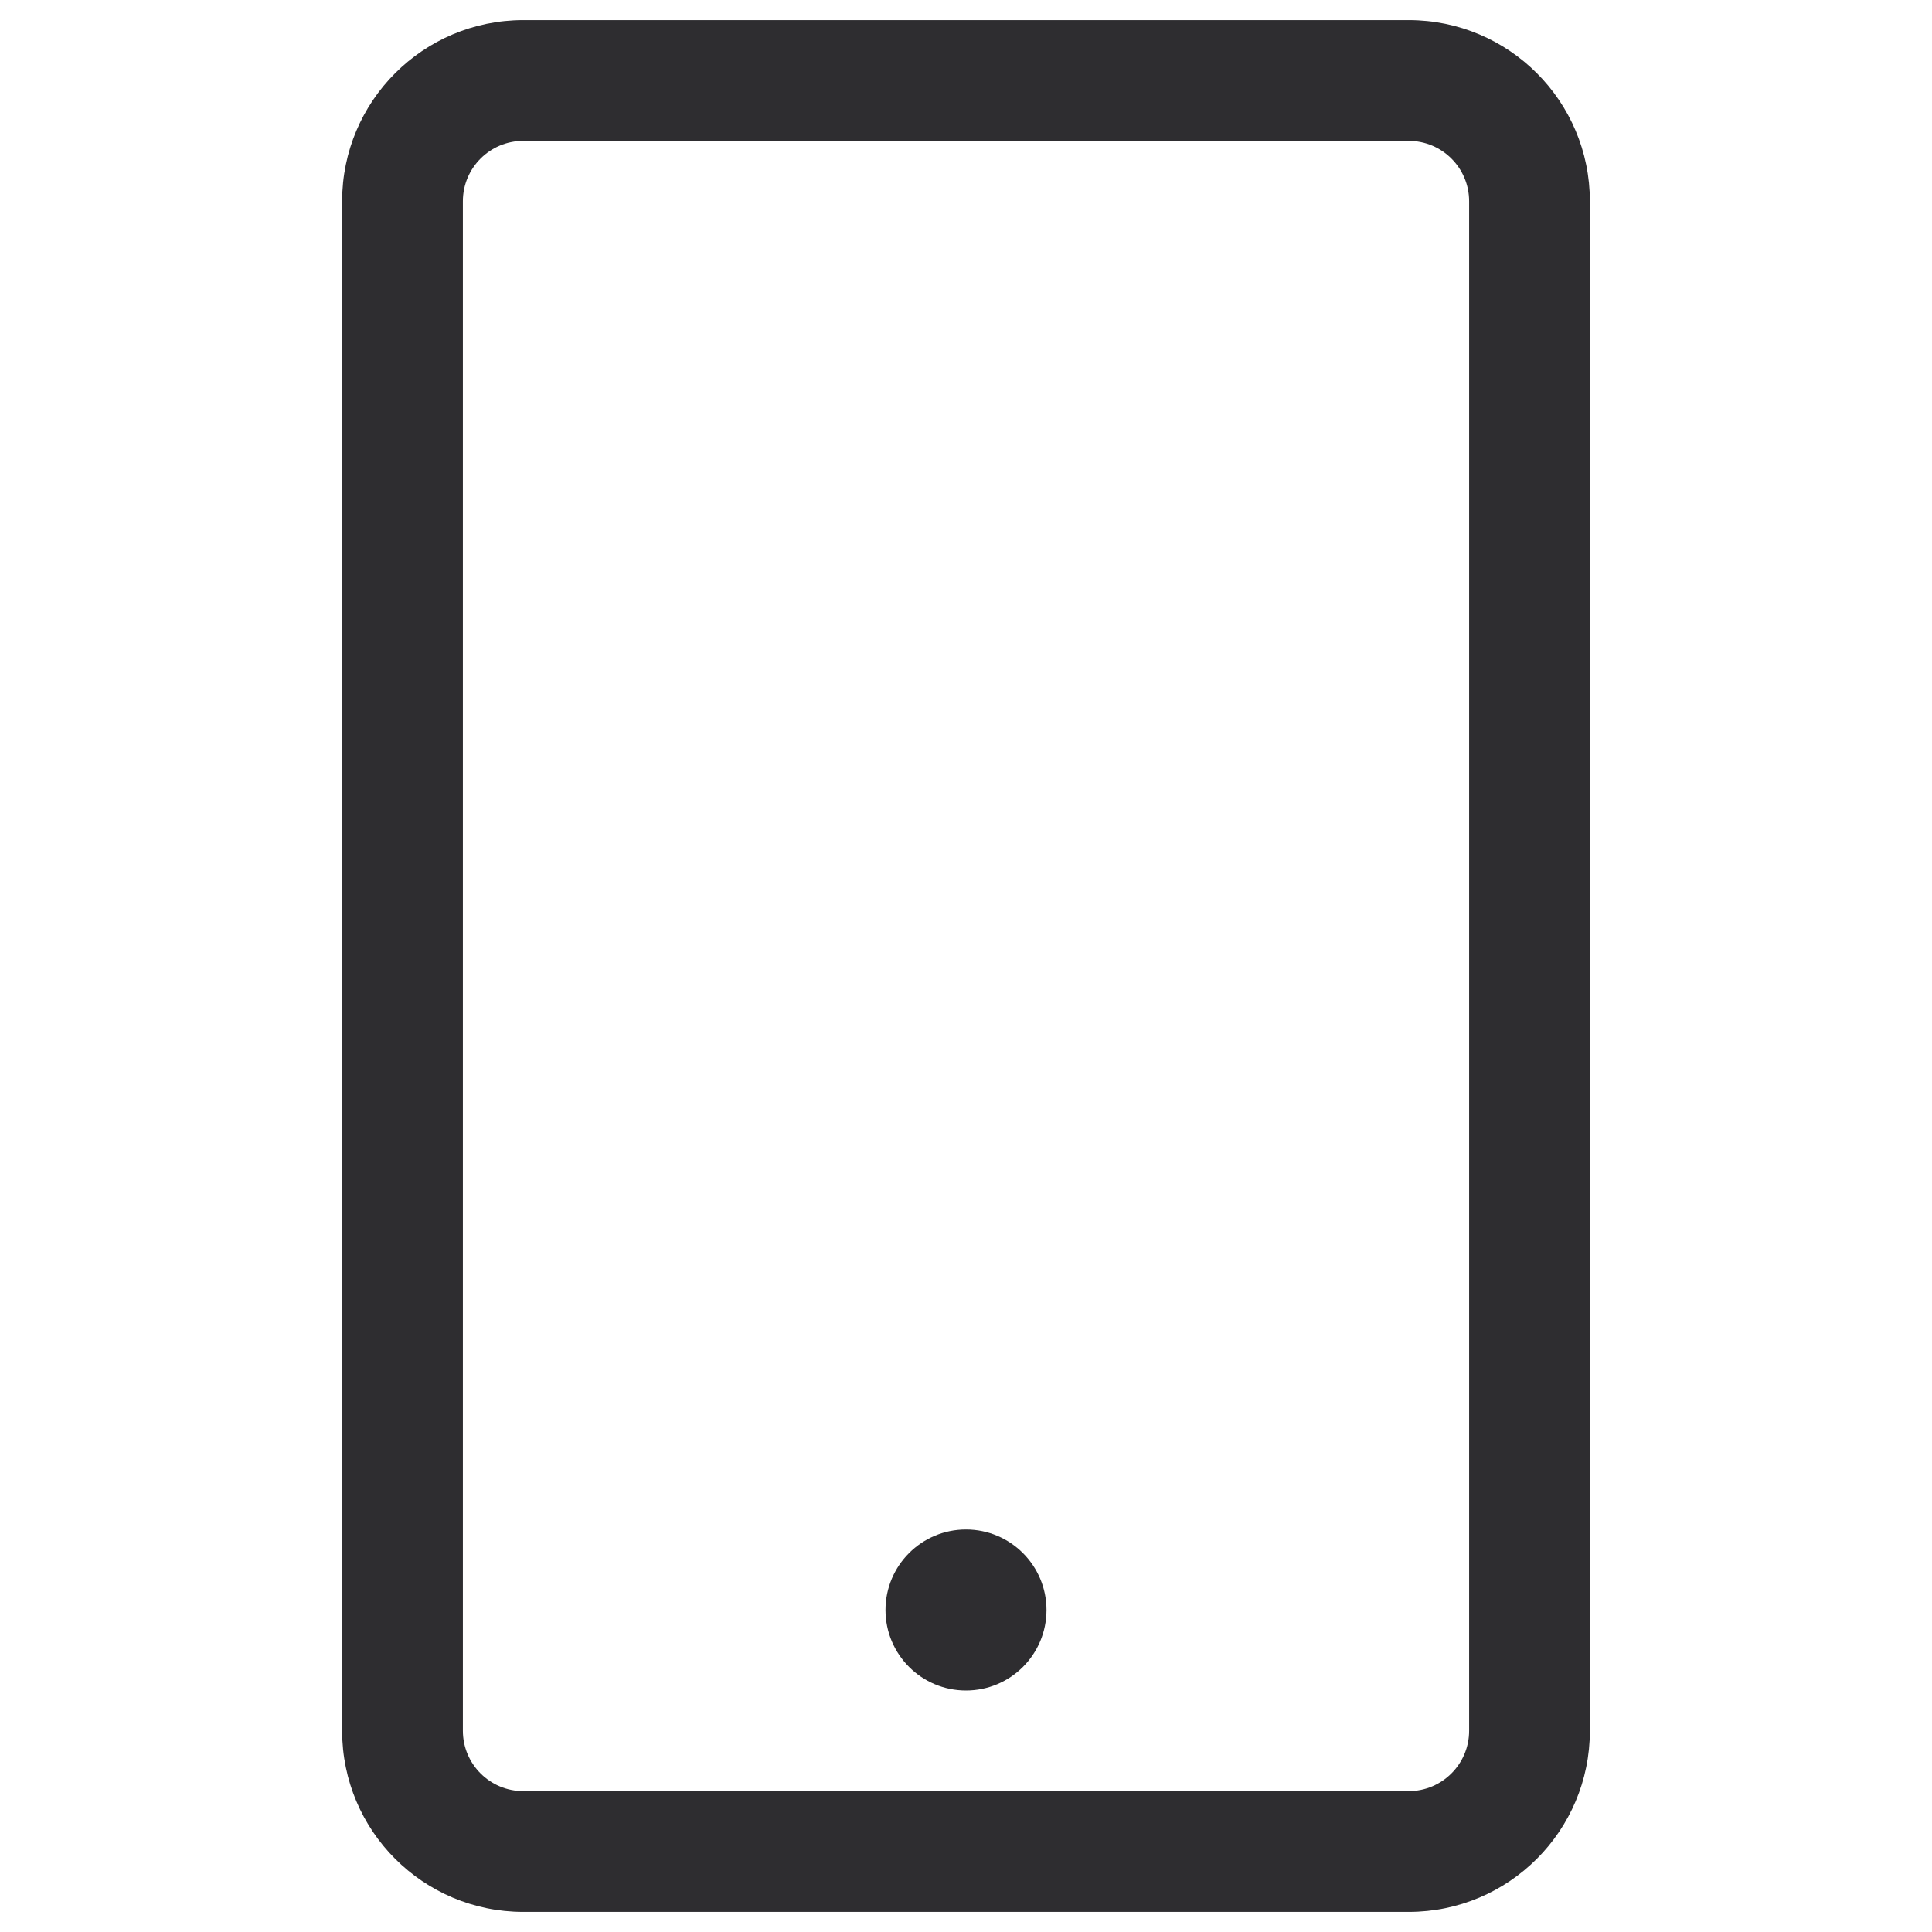<svg width="24" height="24" viewBox="0 0 24 24" fill="none" xmlns="http://www.w3.org/2000/svg">
<path d="M6.5 1.75H17.5V0.25H6.5V1.75ZM18.25 2.5V21.5H19.75V2.5H18.25ZM17.5 22.25H6.5V23.75H17.5V22.25ZM5.75 21.5V2.5H4.25V21.5H5.75ZM6.5 22.25C6.086 22.25 5.75 21.914 5.75 21.5H4.25C4.25 22.743 5.257 23.75 6.5 23.75V22.25ZM18.25 21.5C18.25 21.914 17.914 22.25 17.5 22.25V23.75C18.743 23.75 19.75 22.743 19.75 21.5H18.25ZM17.5 1.75C17.914 1.75 18.25 2.086 18.25 2.5H19.75C19.75 1.257 18.743 0.25 17.5 0.25V1.75ZM6.5 0.25C5.257 0.25 4.25 1.257 4.25 2.5H5.75C5.75 2.086 6.086 1.75 6.5 1.75V0.25Z" fill="#2E2D30"/>
<circle cx="12" cy="20" r="1" fill="#2E2D30"/>
</svg>
